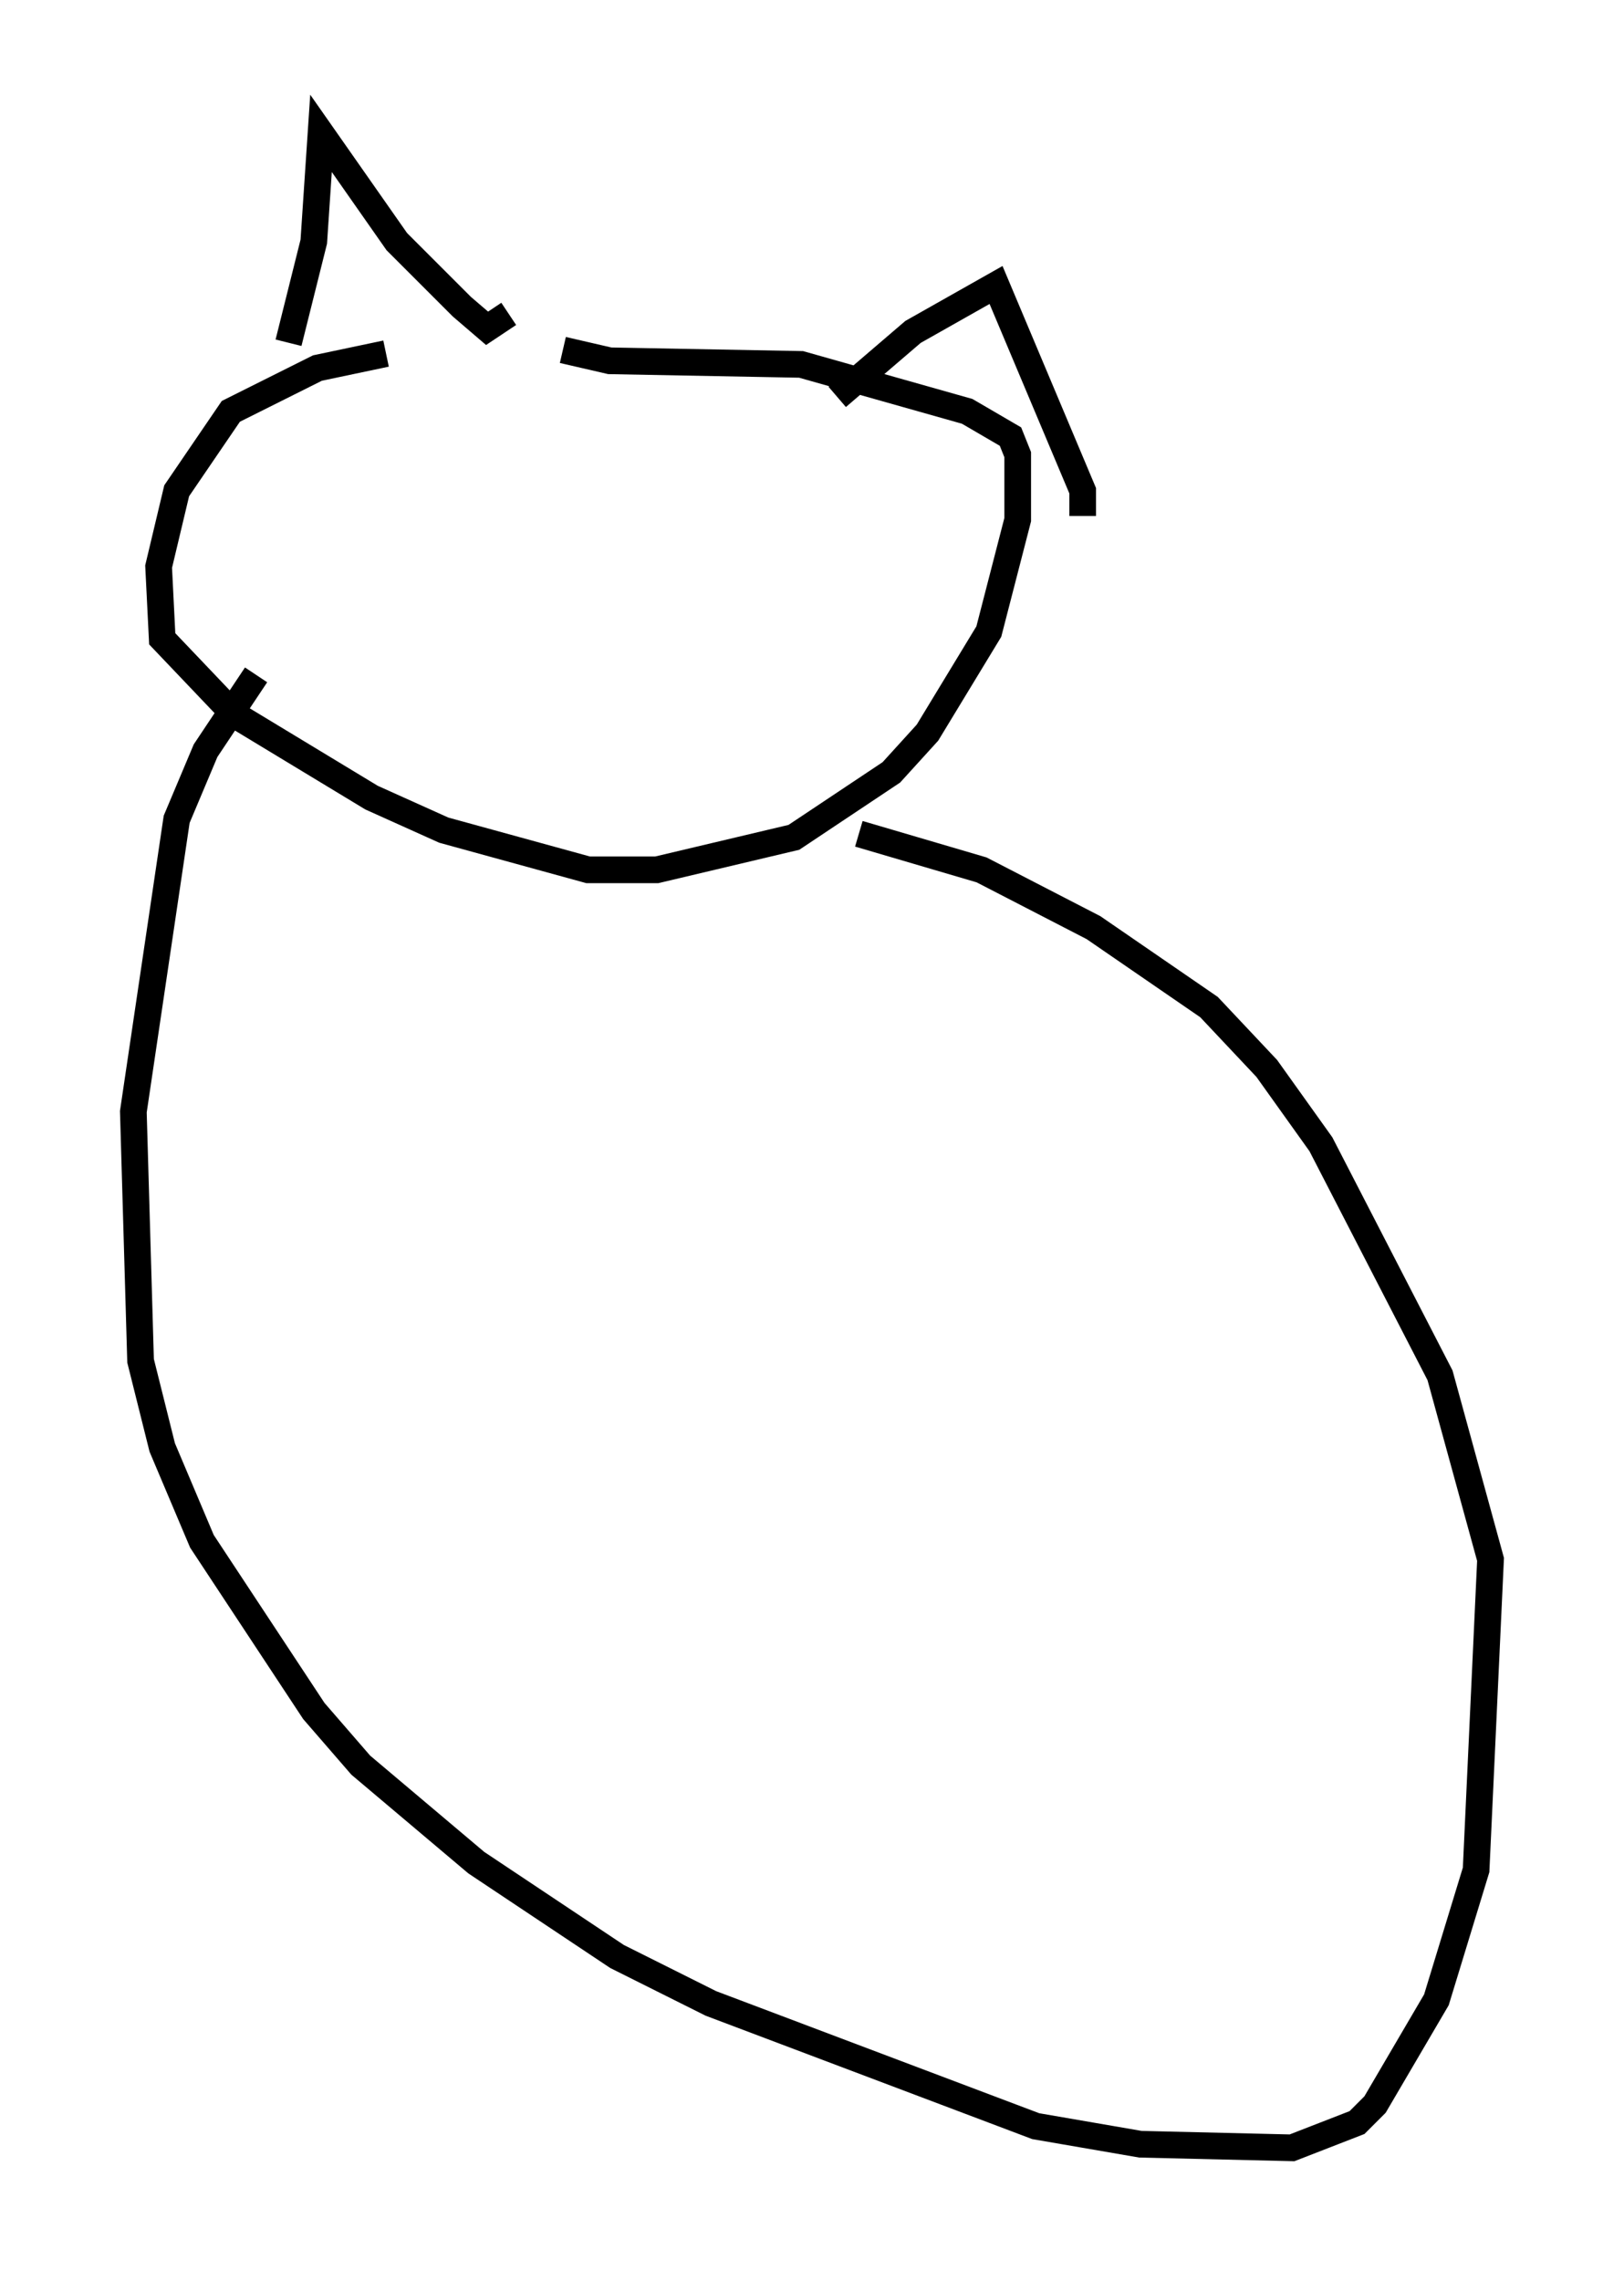 <?xml version="1.0" encoding="utf-8" ?>
<svg baseProfile="full" height="85.507" version="1.1" width="60.879" xmlns="http://www.w3.org/2000/svg" xmlns:ev="http://www.w3.org/2001/xml-events" xmlns:xlink="http://www.w3.org/1999/xlink"><defs /><rect fill="white" height="85.507" width="60.879" x="0" y="0" /><path d="M18.261, 13.525 m-3.789, -0.271 l-2.571, 0.541 -3.248, 1.624 l-2.03, 2.977 -0.677, 2.842 l0.135, 2.706 2.706, 2.842 l5.142, 3.112 2.706, 1.218 l5.413, 1.488 2.571, 0.0 l5.142, -1.218 3.654, -2.436 l1.353, -1.488 2.3, -3.789 l1.083, -4.195 0.0, -2.436 l-0.271, -0.677 -1.624, -0.947 l-6.225, -1.759 -7.172, -0.135 l-1.759, -0.406 m-10.284, -0.271 l0.947, -3.789 0.271, -4.059 l2.842, 4.059 2.436, 2.436 l0.947, 0.812 0.812, -0.541 m12.314, 3.112 l2.842, -2.436 3.112, -1.759 l3.248, 7.713 0.0, 0.947 m-30.987, 5.954 l-1.894, 2.842 -1.083, 2.571 l-1.624, 10.961 0.271, 9.337 l0.812, 3.248 1.488, 3.518 l4.195, 6.36 1.759, 2.03 l4.33, 3.654 5.277, 3.518 l3.518, 1.759 12.178, 4.601 l3.924, 0.677 5.683, 0.135 l2.436, -0.947 0.677, -0.677 l2.3, -3.924 1.488, -4.871 l0.541, -11.637 -1.894, -6.901 l-4.465, -8.66 -2.03, -2.842 l-2.165, -2.3 -4.33, -2.977 l-4.195, -2.165 -4.601, -1.353 " fill="none" stroke="black" stroke-width="1" /></svg>